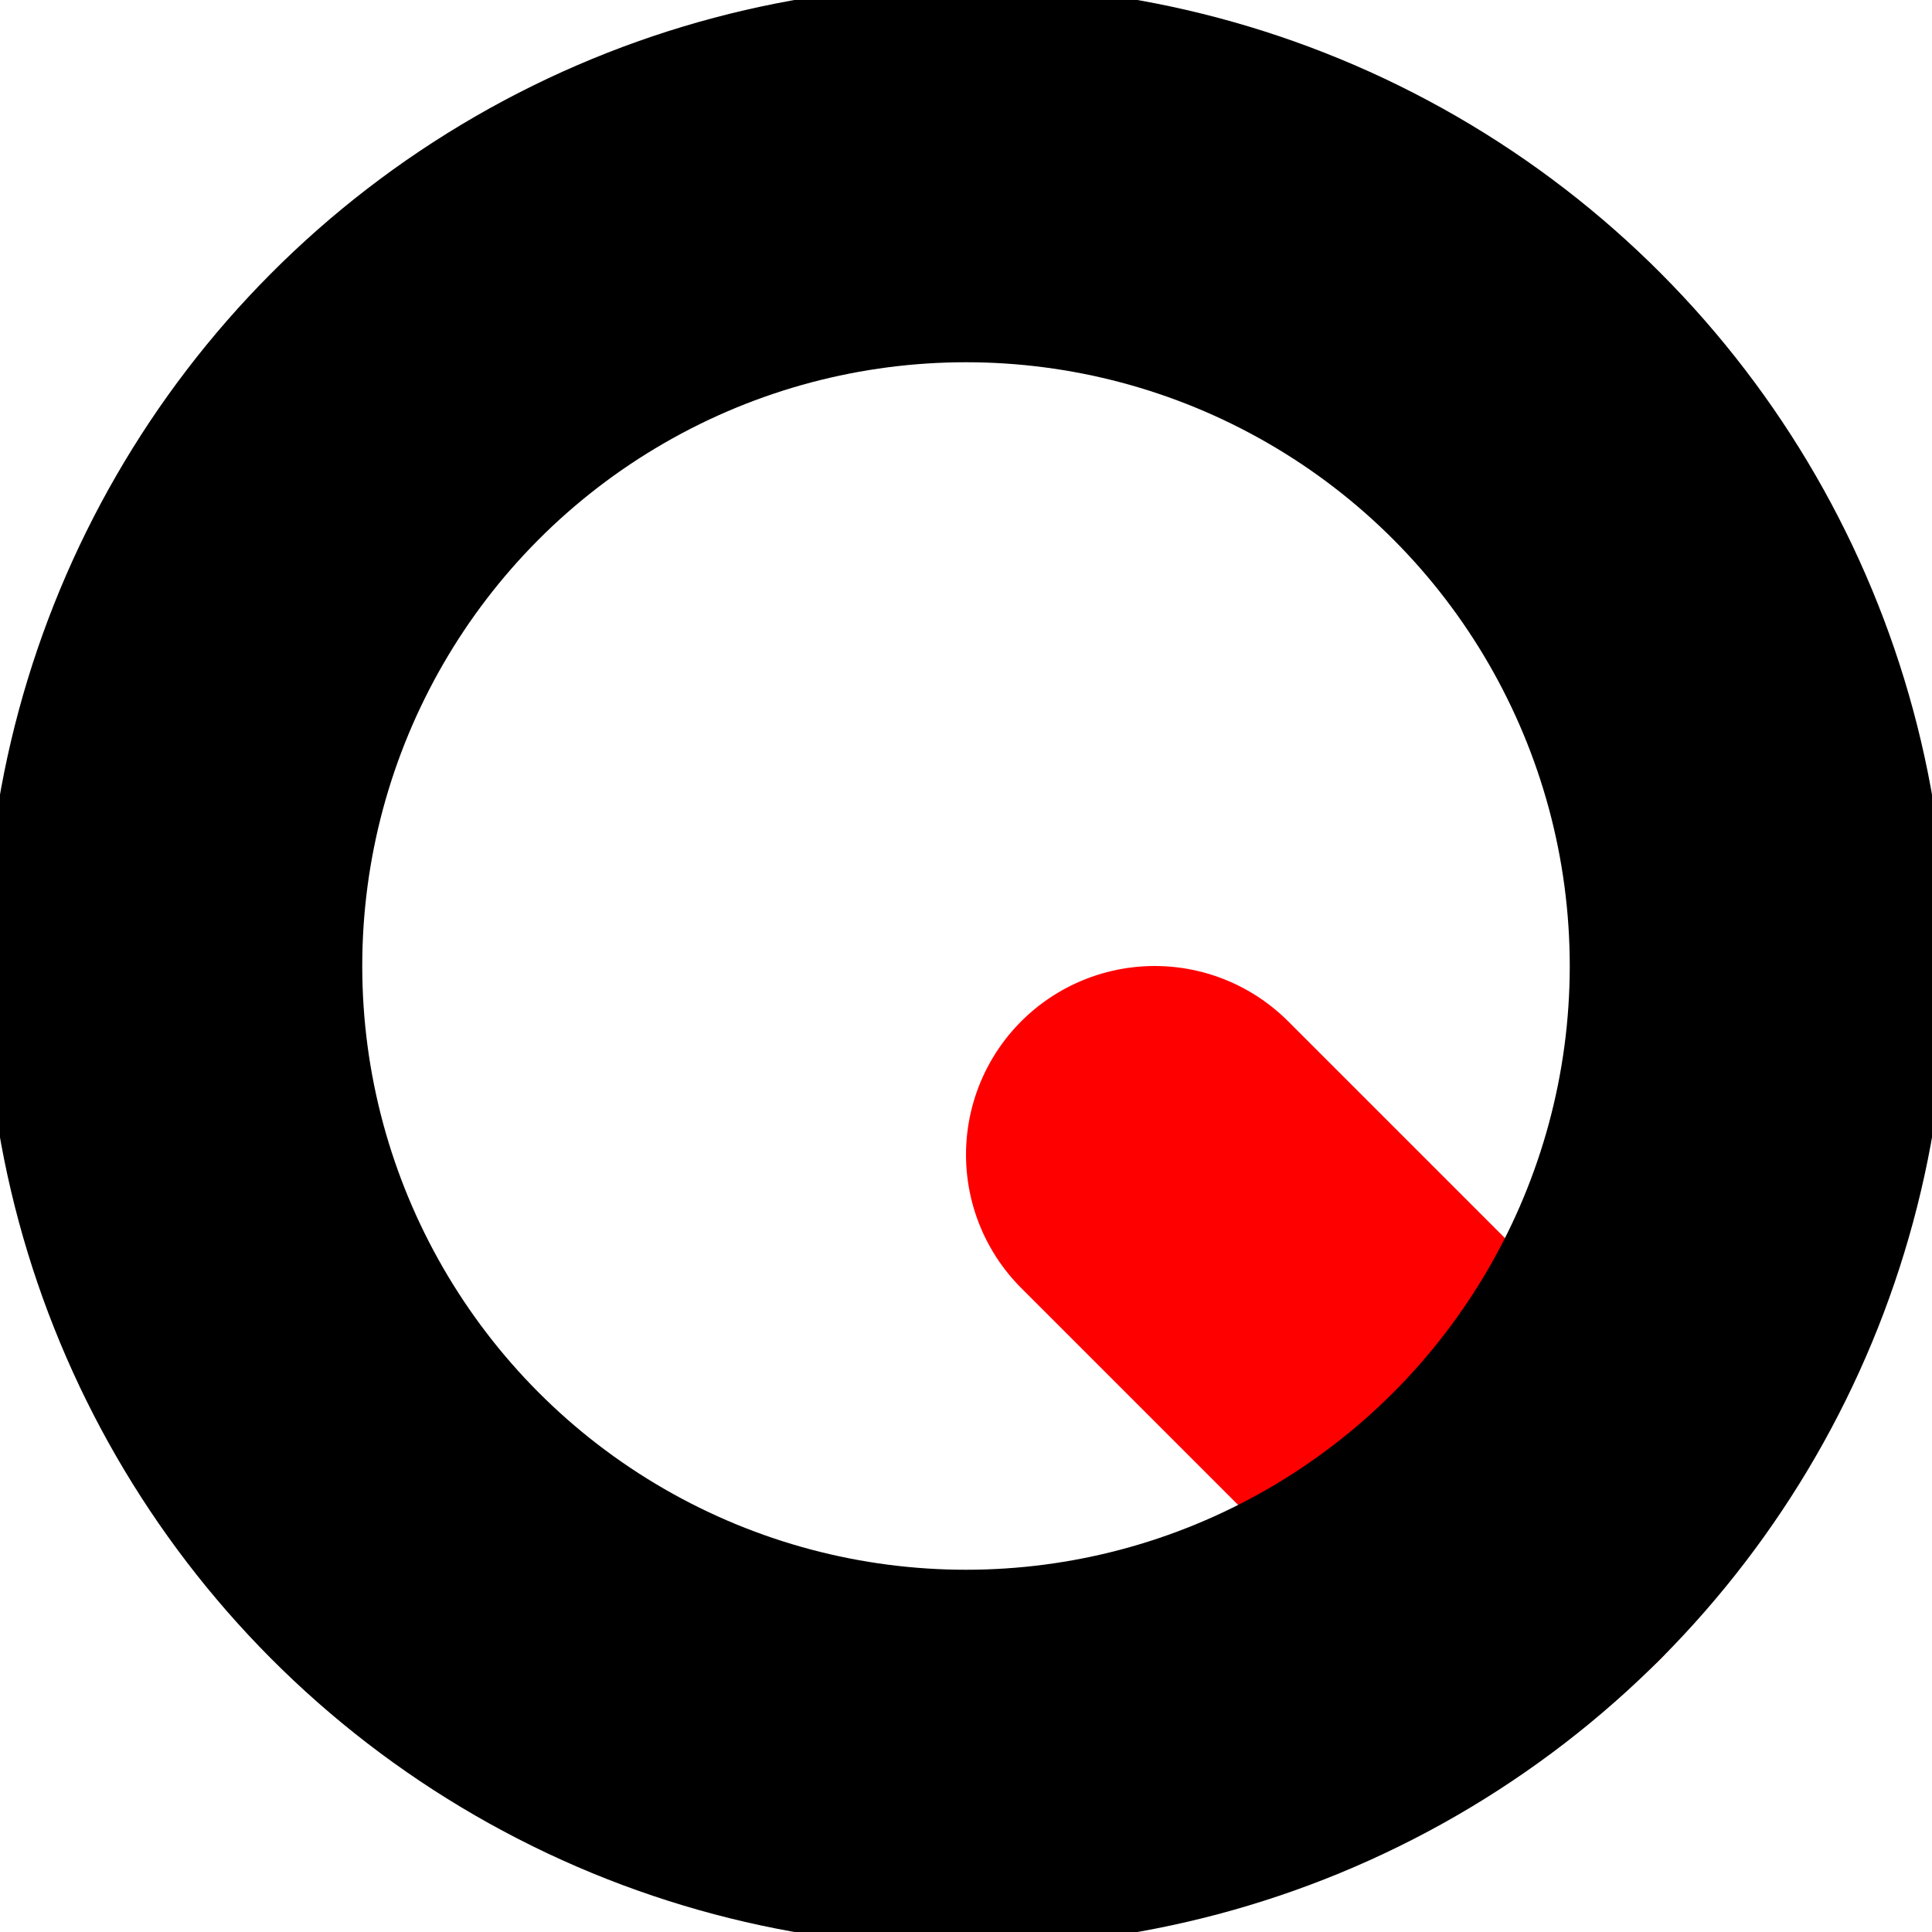 <?xml version="1.0" encoding="UTF-8" standalone="no"?>
<!-- Created with Inkscape (http://www.inkscape.org/) -->

<svg
   width="1024"
   height="1024"
   viewBox="0 0 1024 1024"
   version="1.1"
   id="logo"
   xmlns="http://www.w3.org/2000/svg"
   xmlns:svg="http://www.w3.org/2000/svg">
  <path
     style="fill:none;stroke:#ff0000;stroke-width:200;stroke-linecap:round;stroke-linejoin:miter;stroke-dasharray:none;stroke-opacity:1"
     d="M 808.985,808.985 612,612"
     id="tail" />
  <circle
     style="fill:none;stroke:#000000;stroke-width:200"
     id="q"
     cx="512"
     cy="512"
     r="420" />
</svg>
